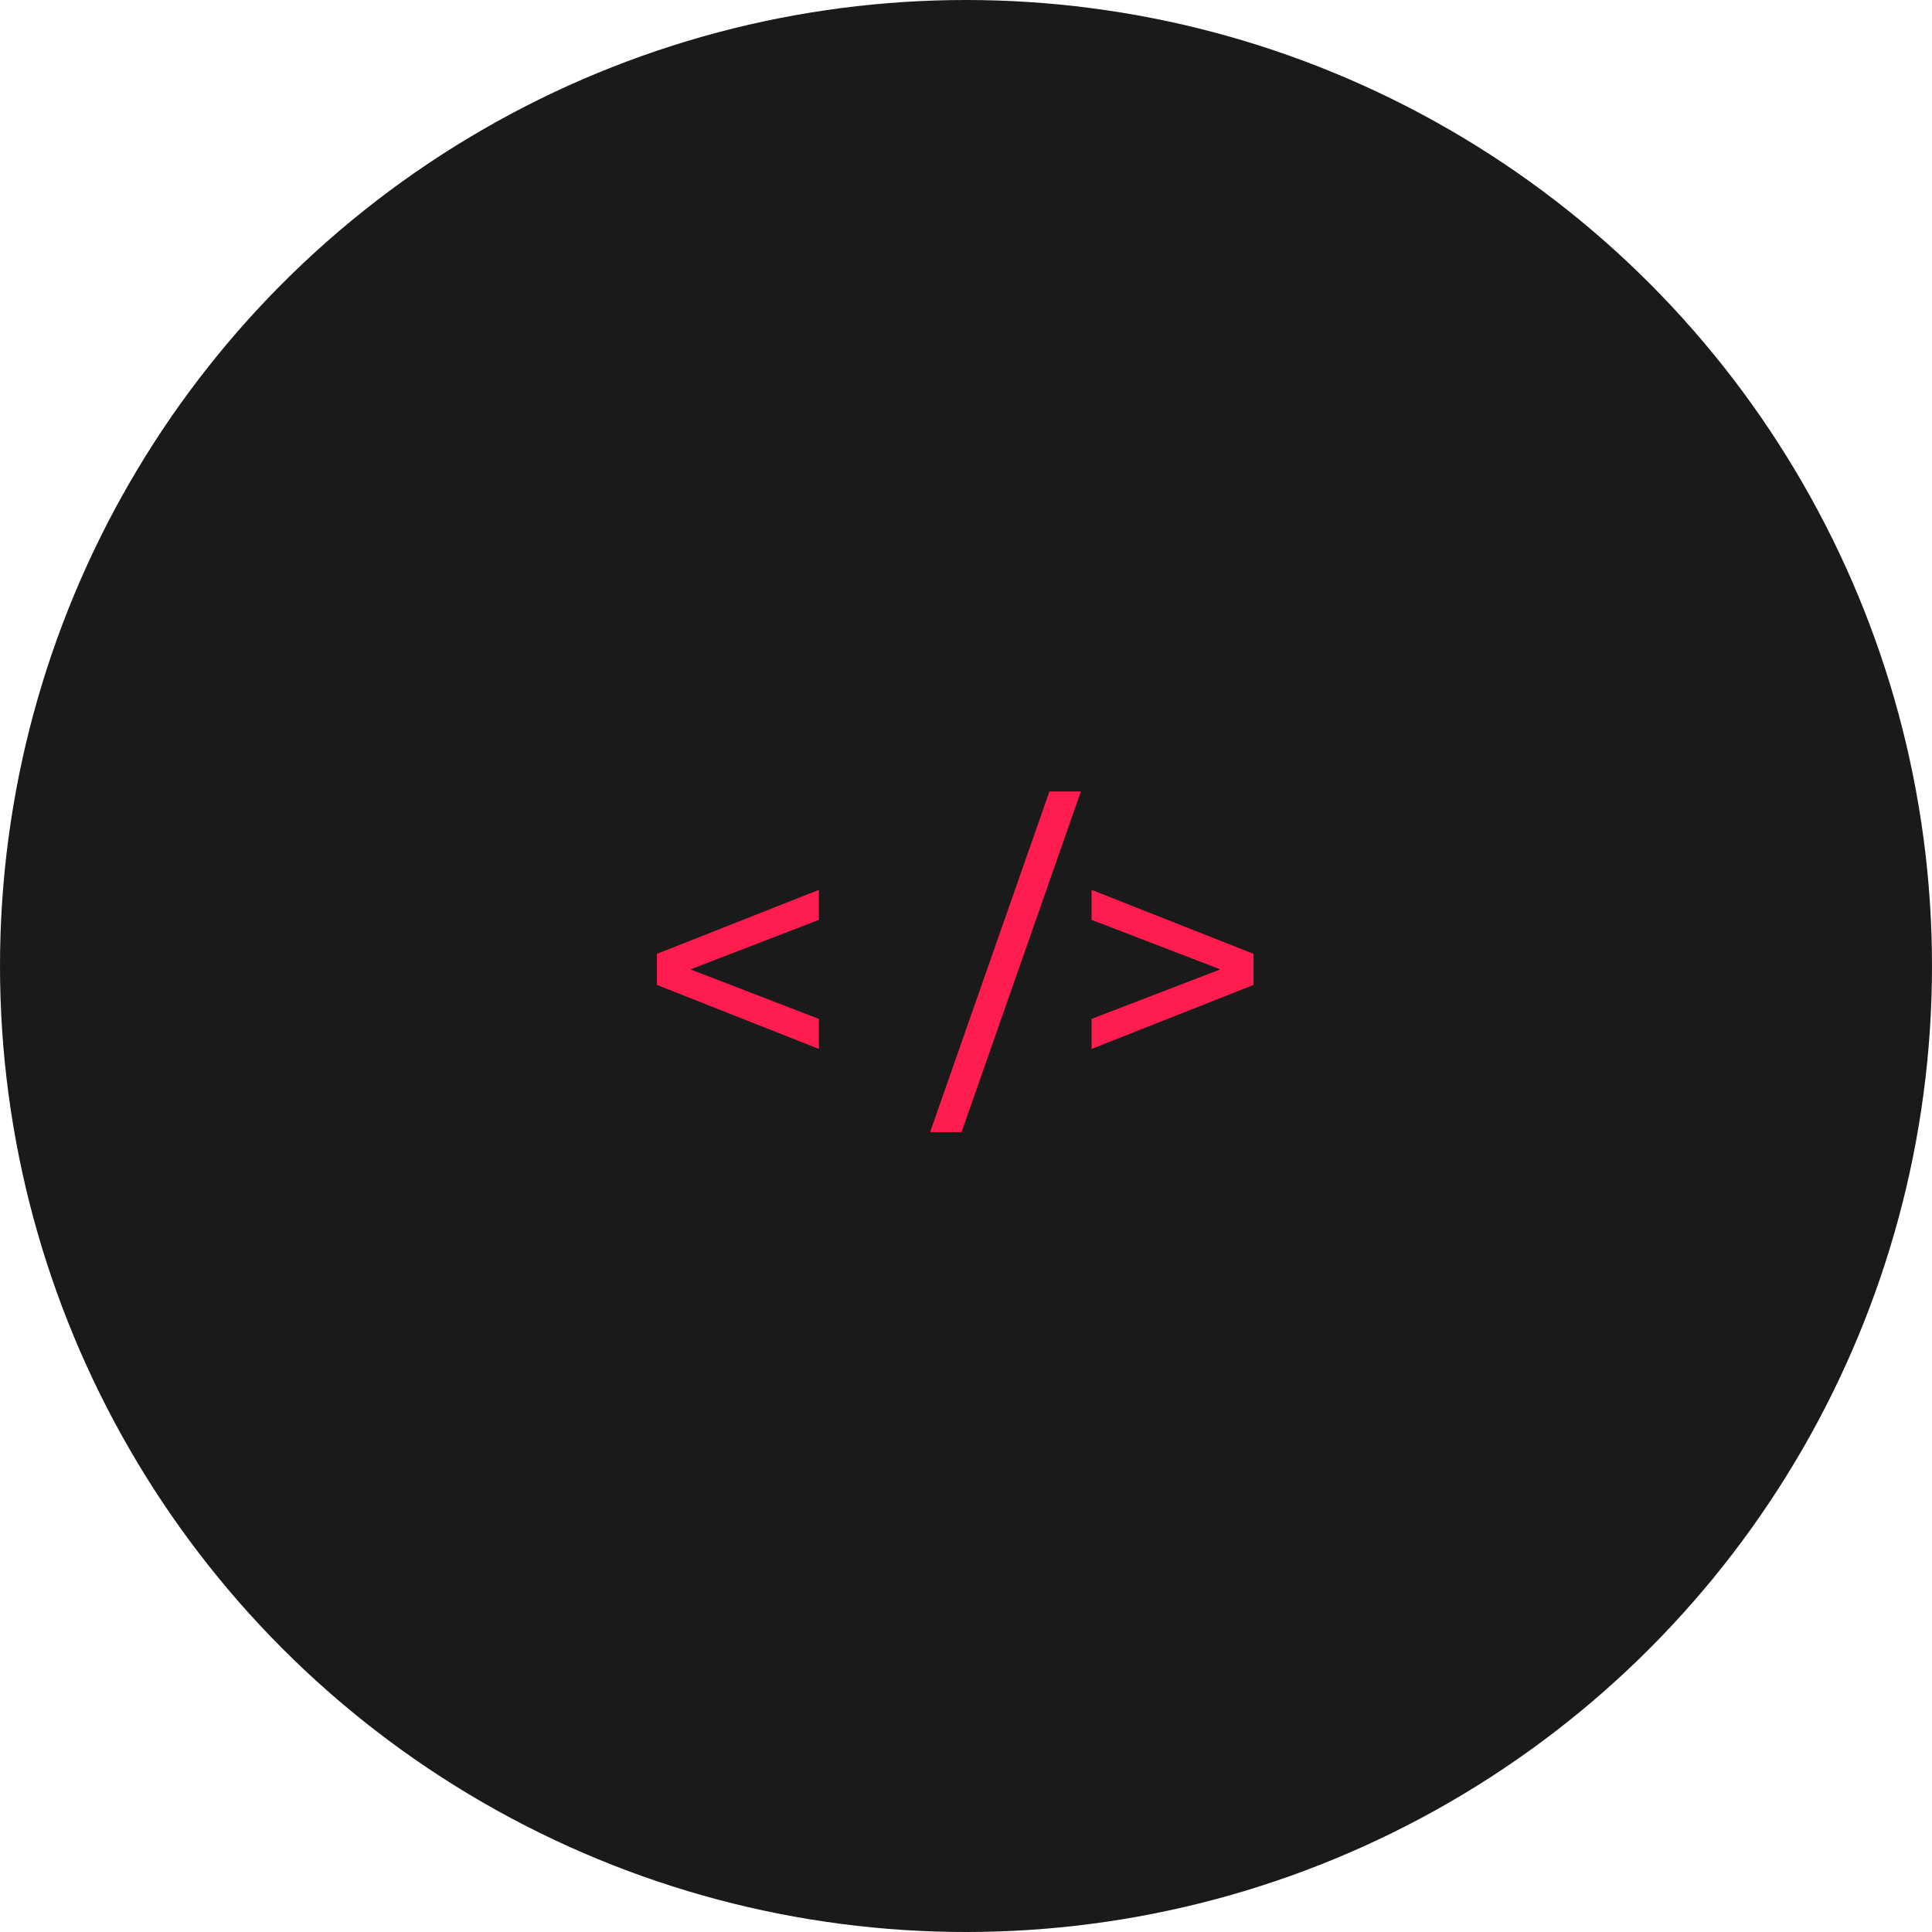 <svg width="171" height="171" viewBox="0 0 171 171" fill="none" xmlns="http://www.w3.org/2000/svg">
<circle cx="85.5" cy="85.5" r="85.5" fill="#1A1A1A"/>
<path d="M72.48 92.84L58.144 87.176V84.424L72.48 78.76V81.416L59.2 86.536V85.064L72.48 90.184V92.84ZM82.323 100.2L92.883 70.056H95.667L85.107 100.2H82.323ZM96.613 92.84V90.184L109.925 85.064V86.536L96.613 81.416V78.76L110.949 84.424V87.176L96.613 92.84Z" fill="#FF1C4E"/>
</svg>
